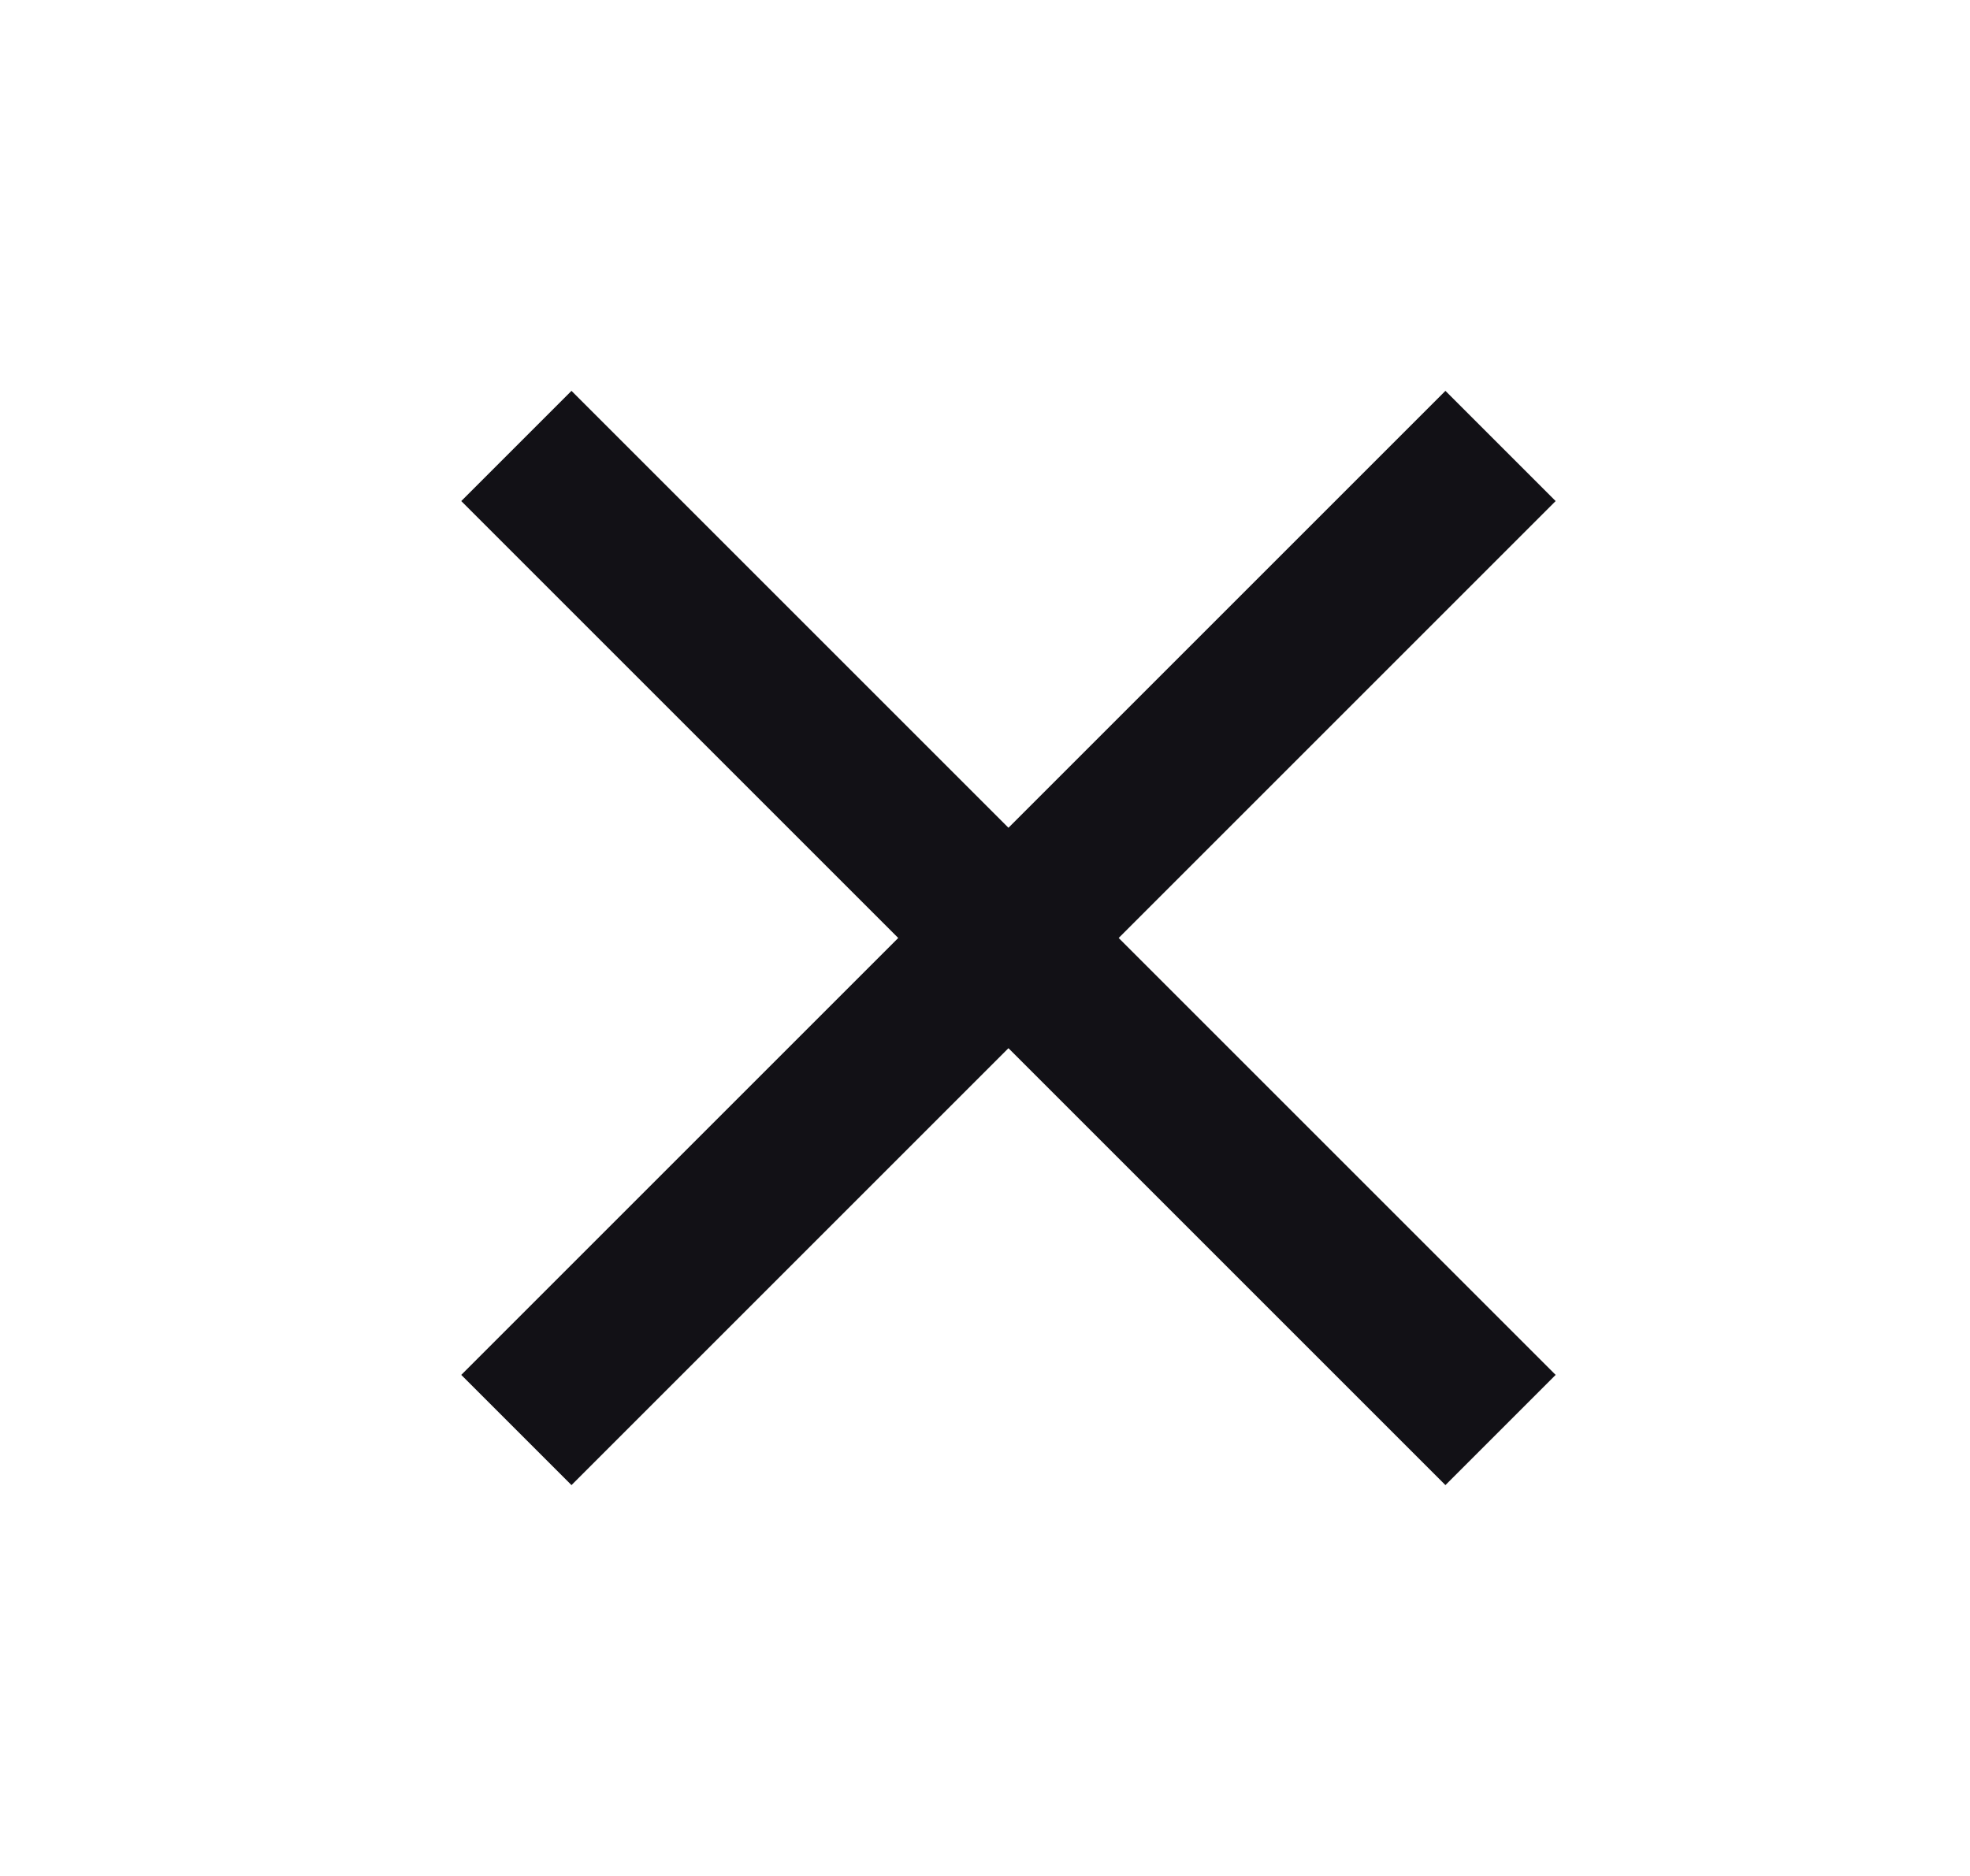<svg width="21" height="20" viewBox="0 0 21 20" fill="none" xmlns="http://www.w3.org/2000/svg">
<path d="M16.583 5.342L15.408 4.167L10.75 8.825L6.092 4.167L4.917 5.342L9.575 10L4.917 14.658L6.092 15.833L10.75 11.175L15.408 15.833L16.583 14.658L11.925 10L16.583 5.342Z" fill="#121116"/>
</svg>
